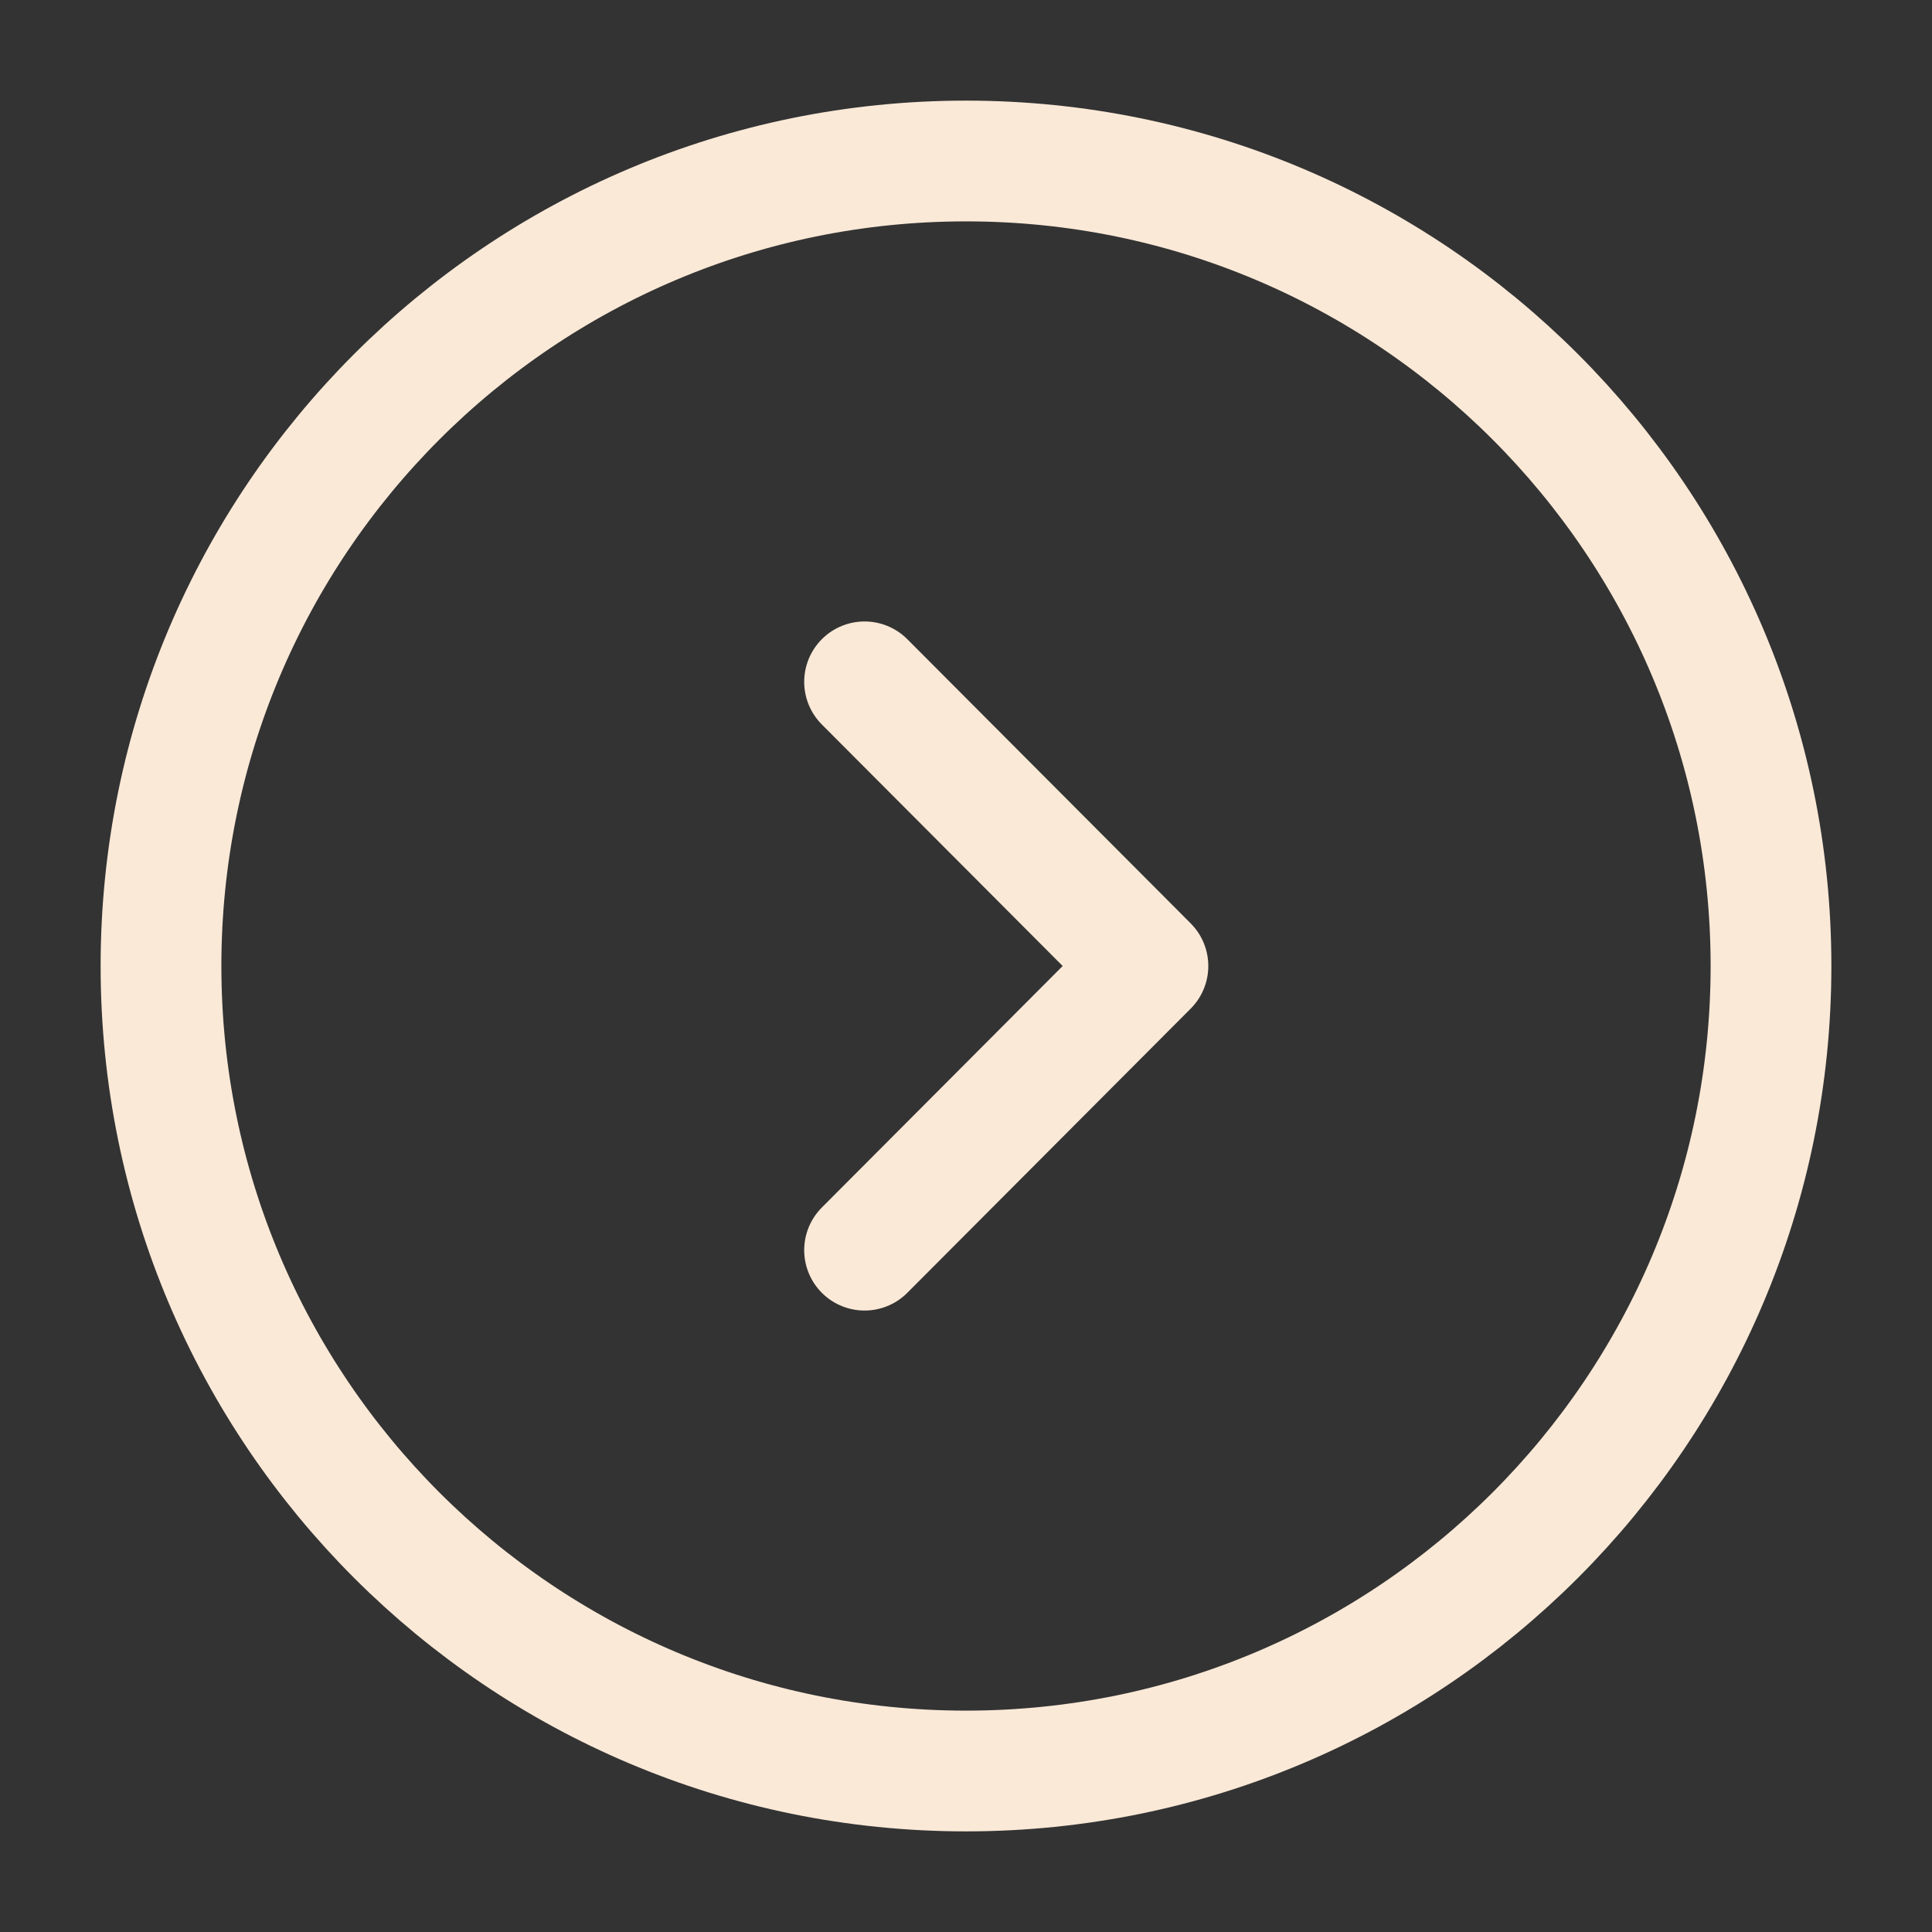 <svg width="64px" height="64px" viewBox="0 0 24 24" fill="none" xmlns="http://www.w3.org/2000/svg"><rect x="0" y="0" width="24" height="24" fill="#333333" stroke="none"/><g id="SVGRepo_bgCarrier" stroke-width="0"></g><g id="SVGRepo_tracerCarrier" stroke-linecap="round" stroke-linejoin="round"></g><g id="SVGRepo_iconCarrier"> <path d="M12 22C17.523 22 22 17.523 22 12C22 6.477 17.523 2 12 2C6.477 2 2 6.477 2 12C2 17.523 6.477 22 12 22Z" stroke="#FAE9D7" stroke-width="1.5" stroke-miterlimit="10" stroke-linecap="round" stroke-linejoin="round"></path> <path d="M10.74 15.53L14.26 12L10.74 8.47" stroke="#FAE9D7" stroke-width="1.5" stroke-linecap="round" stroke-linejoin="round"></path> </g></svg>